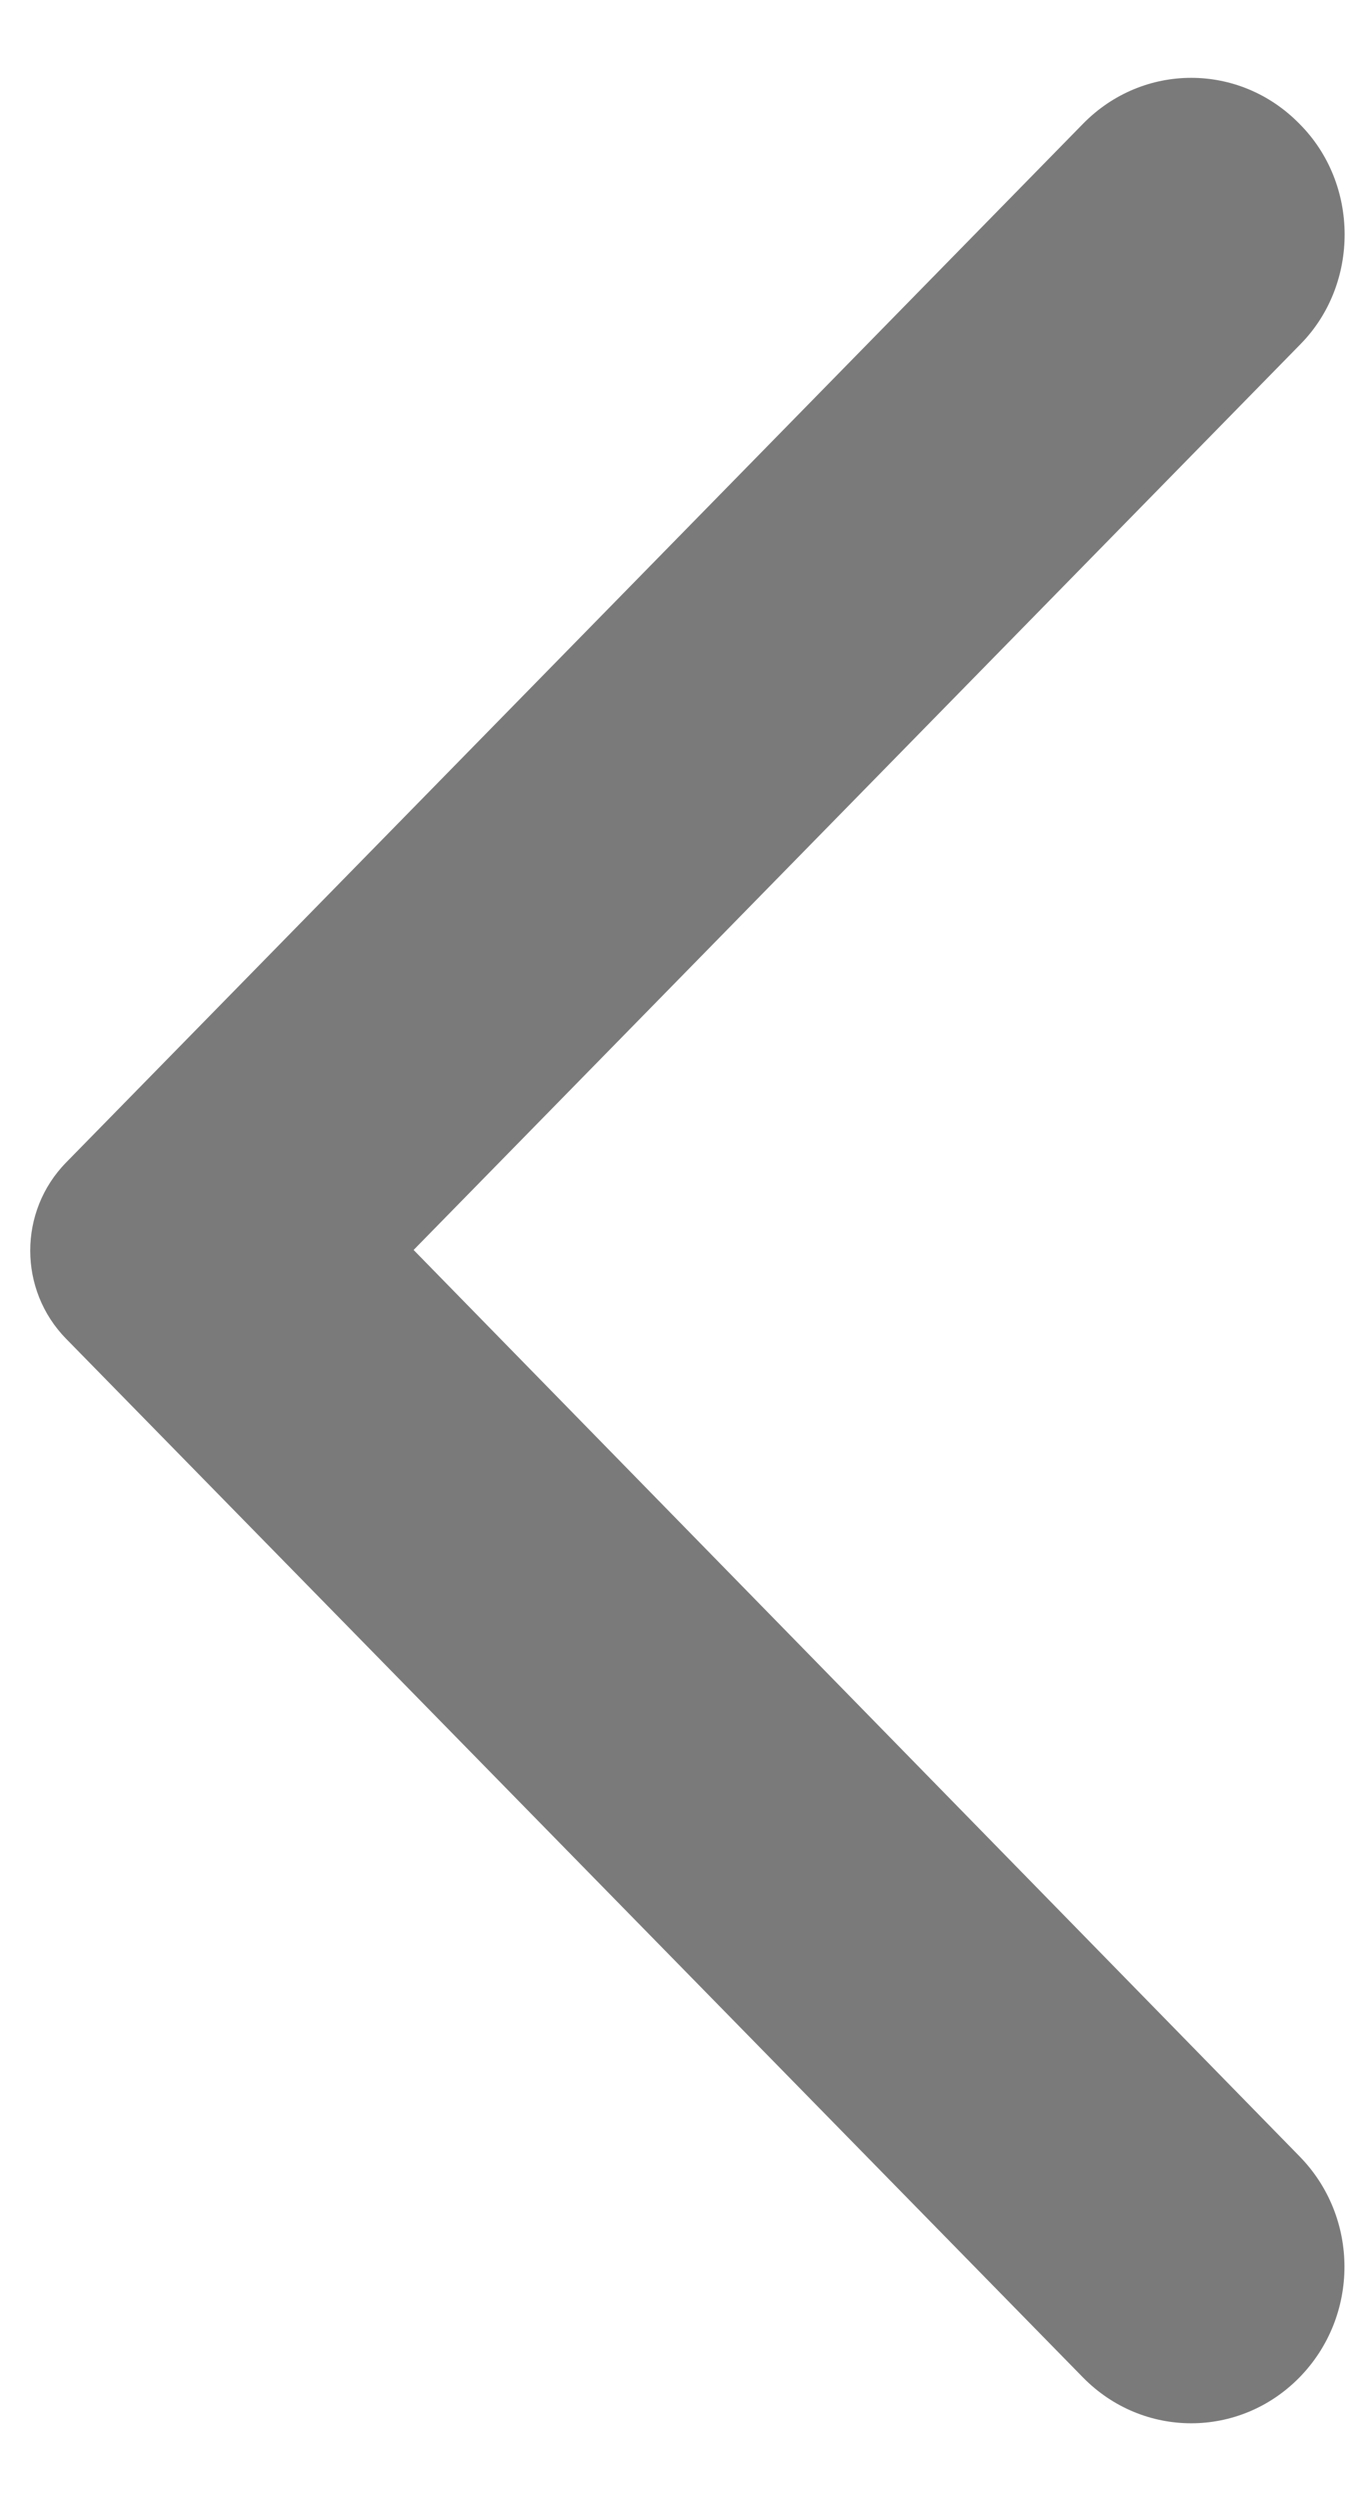 <svg width="7" height="13" viewBox="0 0 7 13" fill="none" xmlns="http://www.w3.org/2000/svg">
<path fill-rule="evenodd" clip-rule="evenodd" d="M6.758 0.644C6.446 0.325 5.944 0.325 5.632 0.644L0.344 6.045C0.095 6.299 0.095 6.708 0.344 6.962L5.632 12.363C5.944 12.681 6.446 12.681 6.758 12.363C7.07 12.044 7.07 11.531 6.758 11.213L2.151 6.5L6.765 1.788C7.07 1.476 7.07 0.956 6.758 0.644Z" fill="#7A7A7A"/>
</svg>
